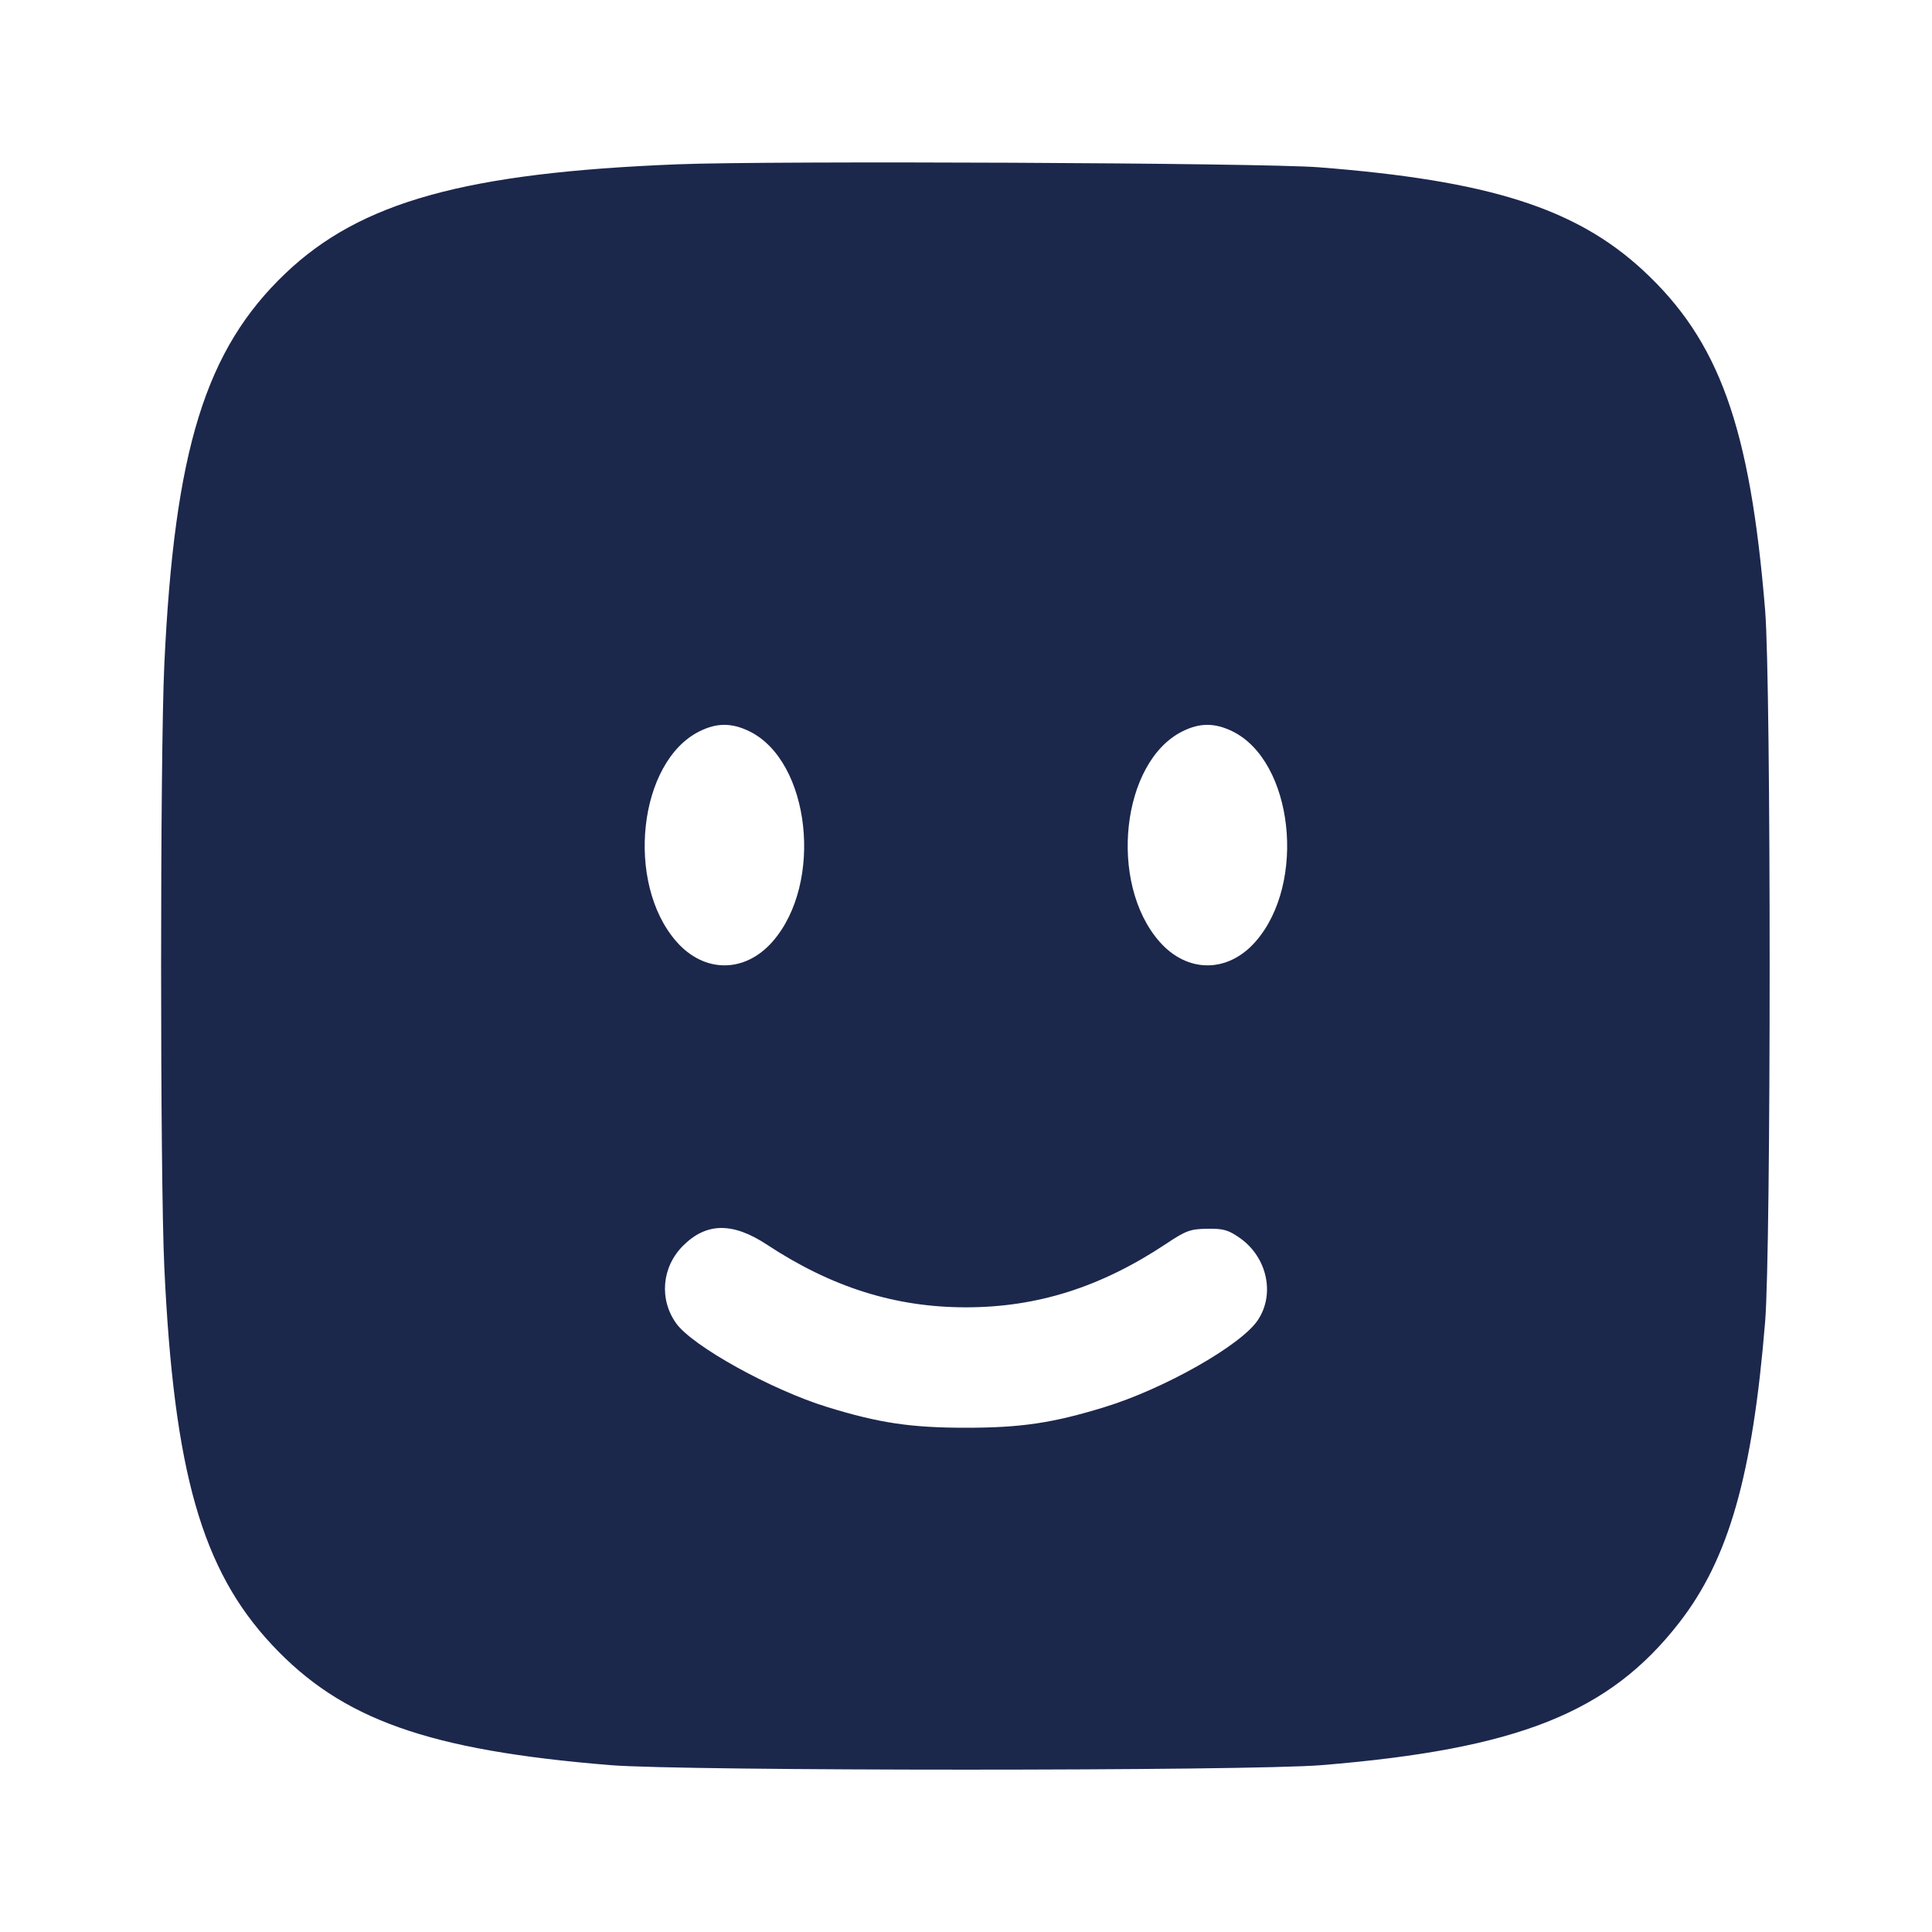 <svg width="24" height="24" viewBox="0 0 24 24" fill="none" xmlns="http://www.w3.org/2000/svg"><path d="M8.419 2.041 C 5.785 2.145,4.480 2.507,3.549 3.393 C 2.551 4.342,2.166 5.587,2.041 8.260 C 1.988 9.399,1.988 14.601,2.041 15.740 C 2.160 18.285,2.507 19.501,3.379 20.433 C 4.245 21.360,5.318 21.742,7.580 21.927 C 8.488 22.002,15.512 22.002,16.420 21.927 C 18.857 21.727,19.992 21.275,20.860 20.157 C 21.474 19.368,21.771 18.329,21.927 16.420 C 22.002 15.512,22.002 8.488,21.927 7.580 C 21.740 5.297,21.356 4.232,20.407 3.355 C 19.572 2.585,18.492 2.242,16.380 2.078 C 15.684 2.023,9.573 1.995,8.419 2.041 M9.306 9.083 C 10.066 9.451,10.235 10.971,9.596 11.698 C 9.252 12.090,8.748 12.090,8.404 11.698 C 7.764 10.970,7.930 9.460,8.691 9.084 C 8.905 8.978,9.088 8.978,9.306 9.083 M15.306 9.083 C 16.066 9.451,16.235 10.971,15.596 11.698 C 15.252 12.090,14.748 12.090,14.404 11.698 C 13.764 10.970,13.930 9.460,14.691 9.084 C 14.905 8.978,15.088 8.978,15.306 9.083 M9.525 15.460 C 10.333 15.992,11.121 16.240,12.000 16.240 C 12.885 16.240,13.677 15.989,14.486 15.451 C 14.732 15.287,14.786 15.267,14.998 15.264 C 15.199 15.261,15.260 15.279,15.404 15.380 C 15.741 15.619,15.841 16.074,15.626 16.398 C 15.421 16.709,14.462 17.253,13.720 17.480 C 13.076 17.678,12.682 17.736,12.000 17.736 C 11.318 17.736,10.924 17.678,10.280 17.480 C 9.586 17.267,8.601 16.722,8.399 16.438 C 8.186 16.139,8.221 15.739,8.485 15.475 C 8.774 15.186,9.101 15.181,9.525 15.460 " fill="#1C274C" stroke="none" fill-rule="evenodd"></path></svg>